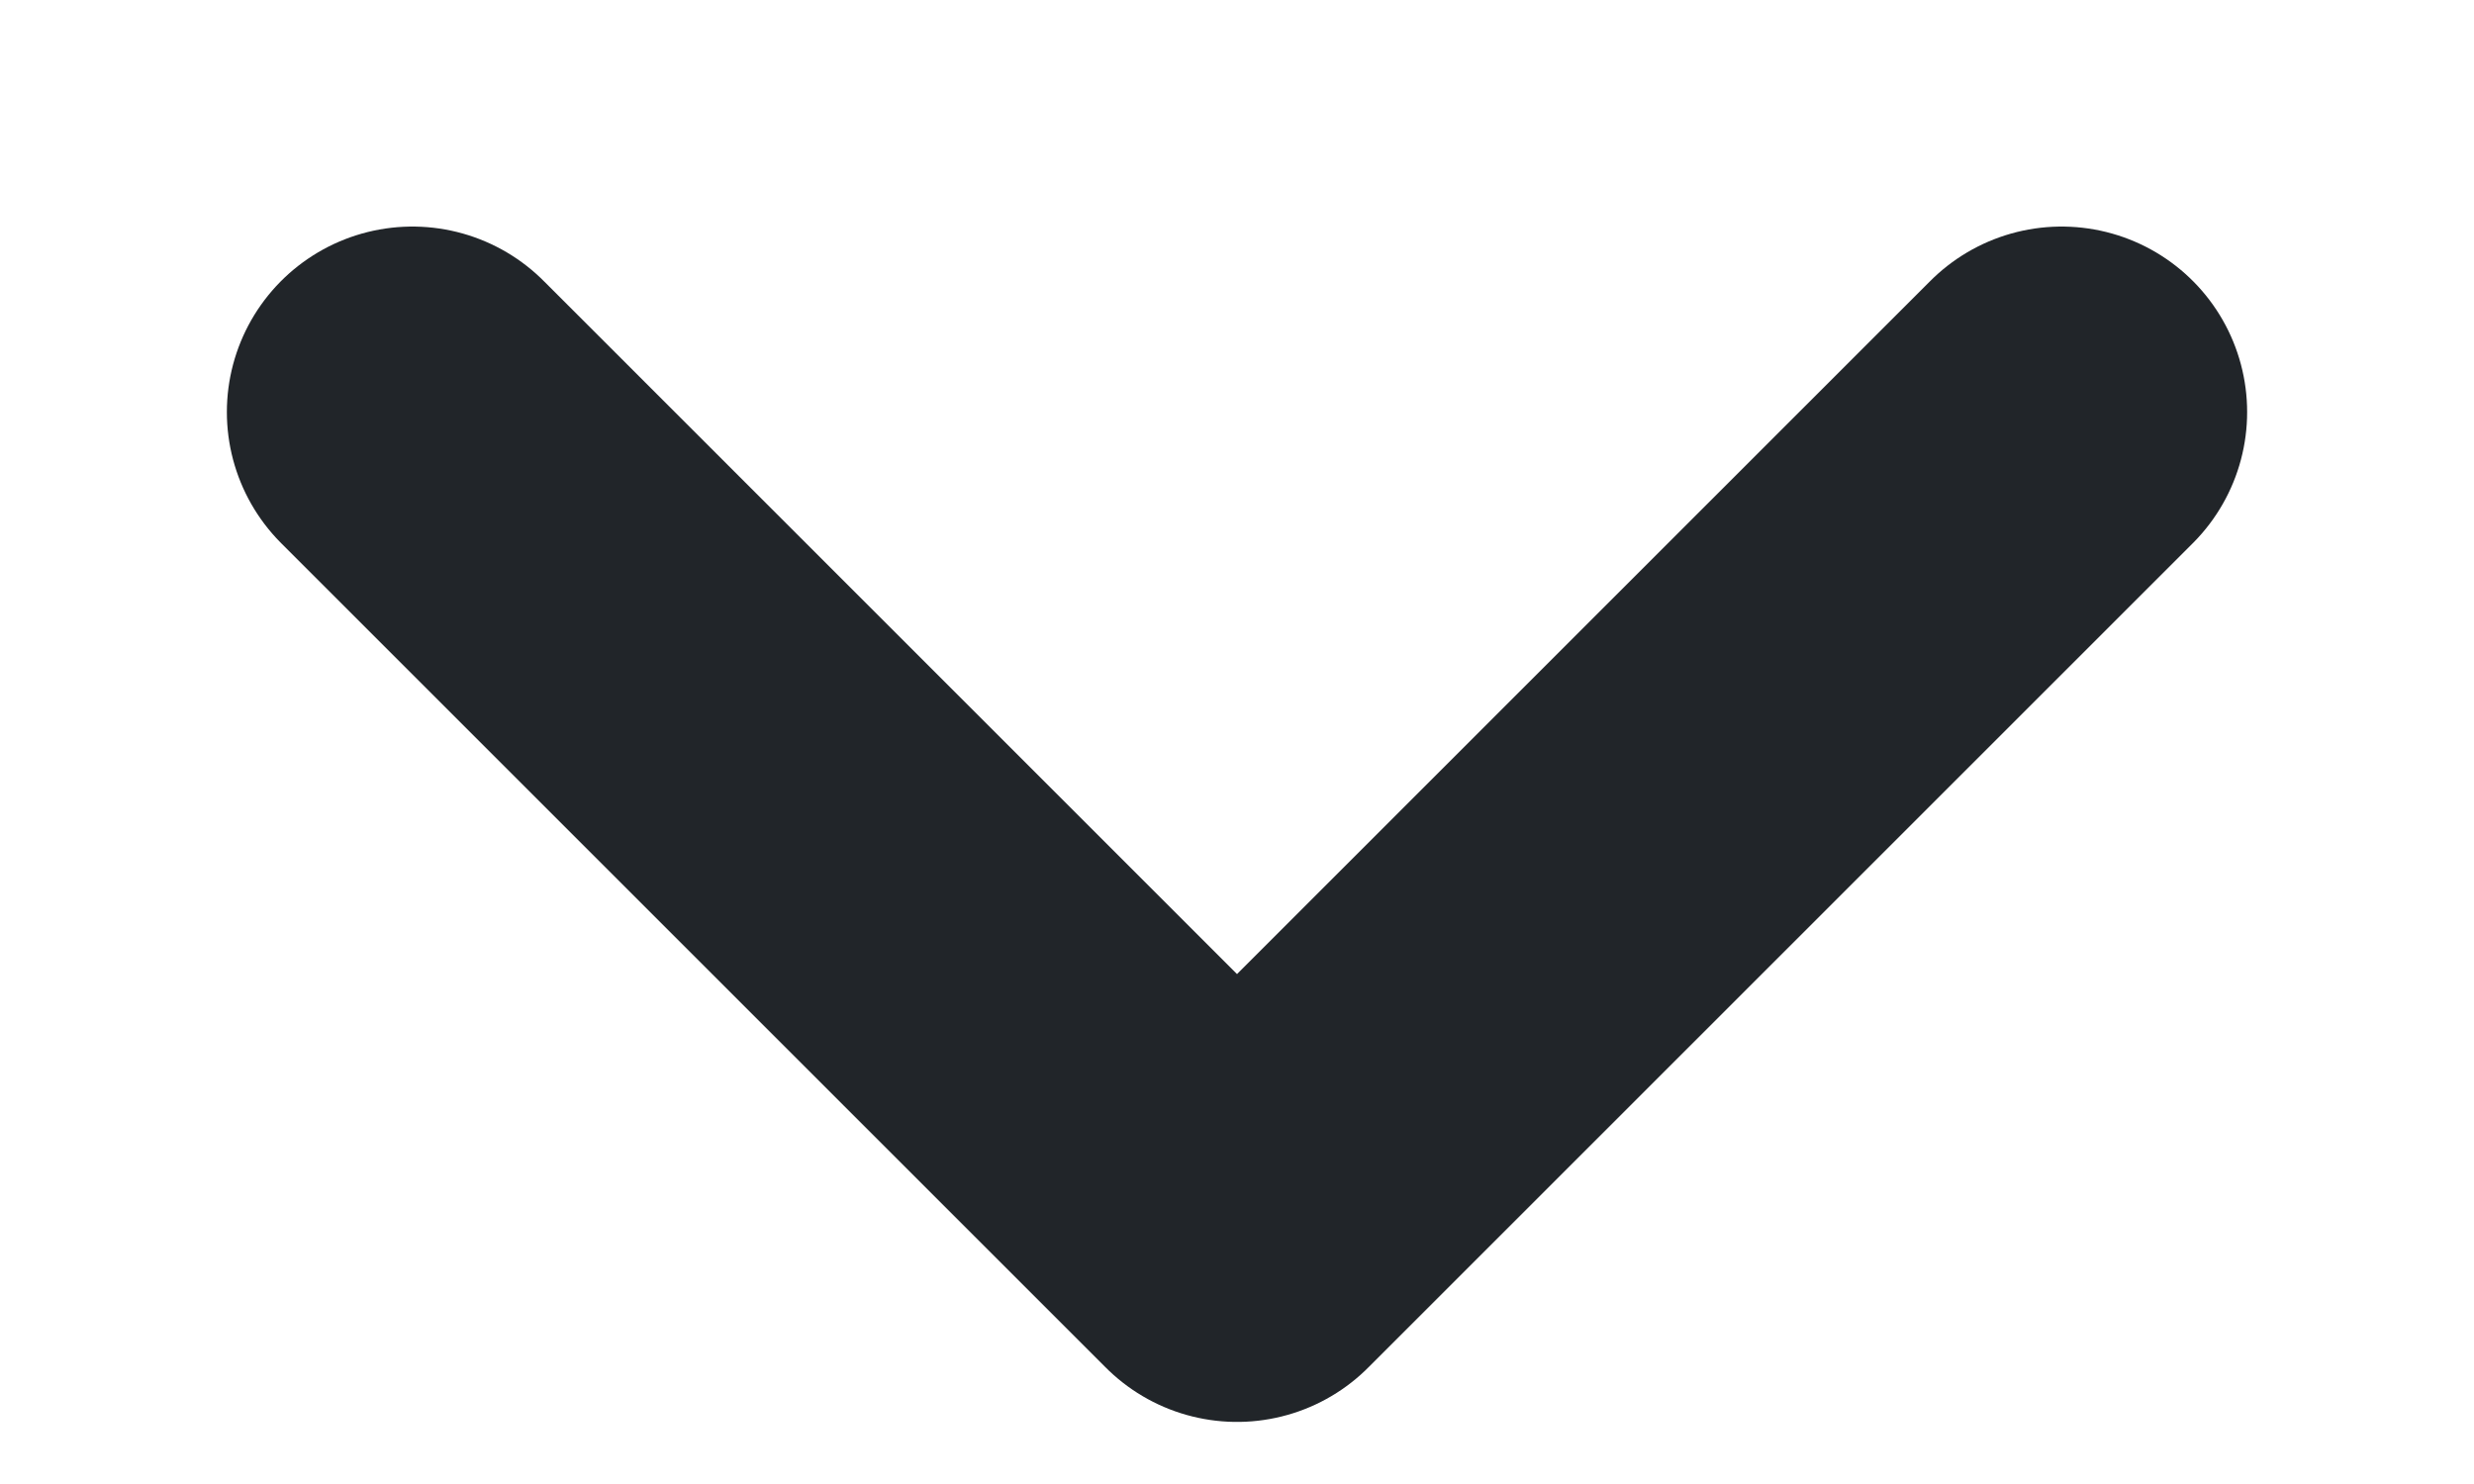 <svg width="10" height="6" viewBox="0 0 10 6" fill="none" xmlns="http://www.w3.org/2000/svg">
<path d="M1.667 1.666L5 4.999L8.333 1.666" stroke="#212529" stroke-width="1.5" stroke-linecap="round" stroke-linejoin="round"/>
</svg>
